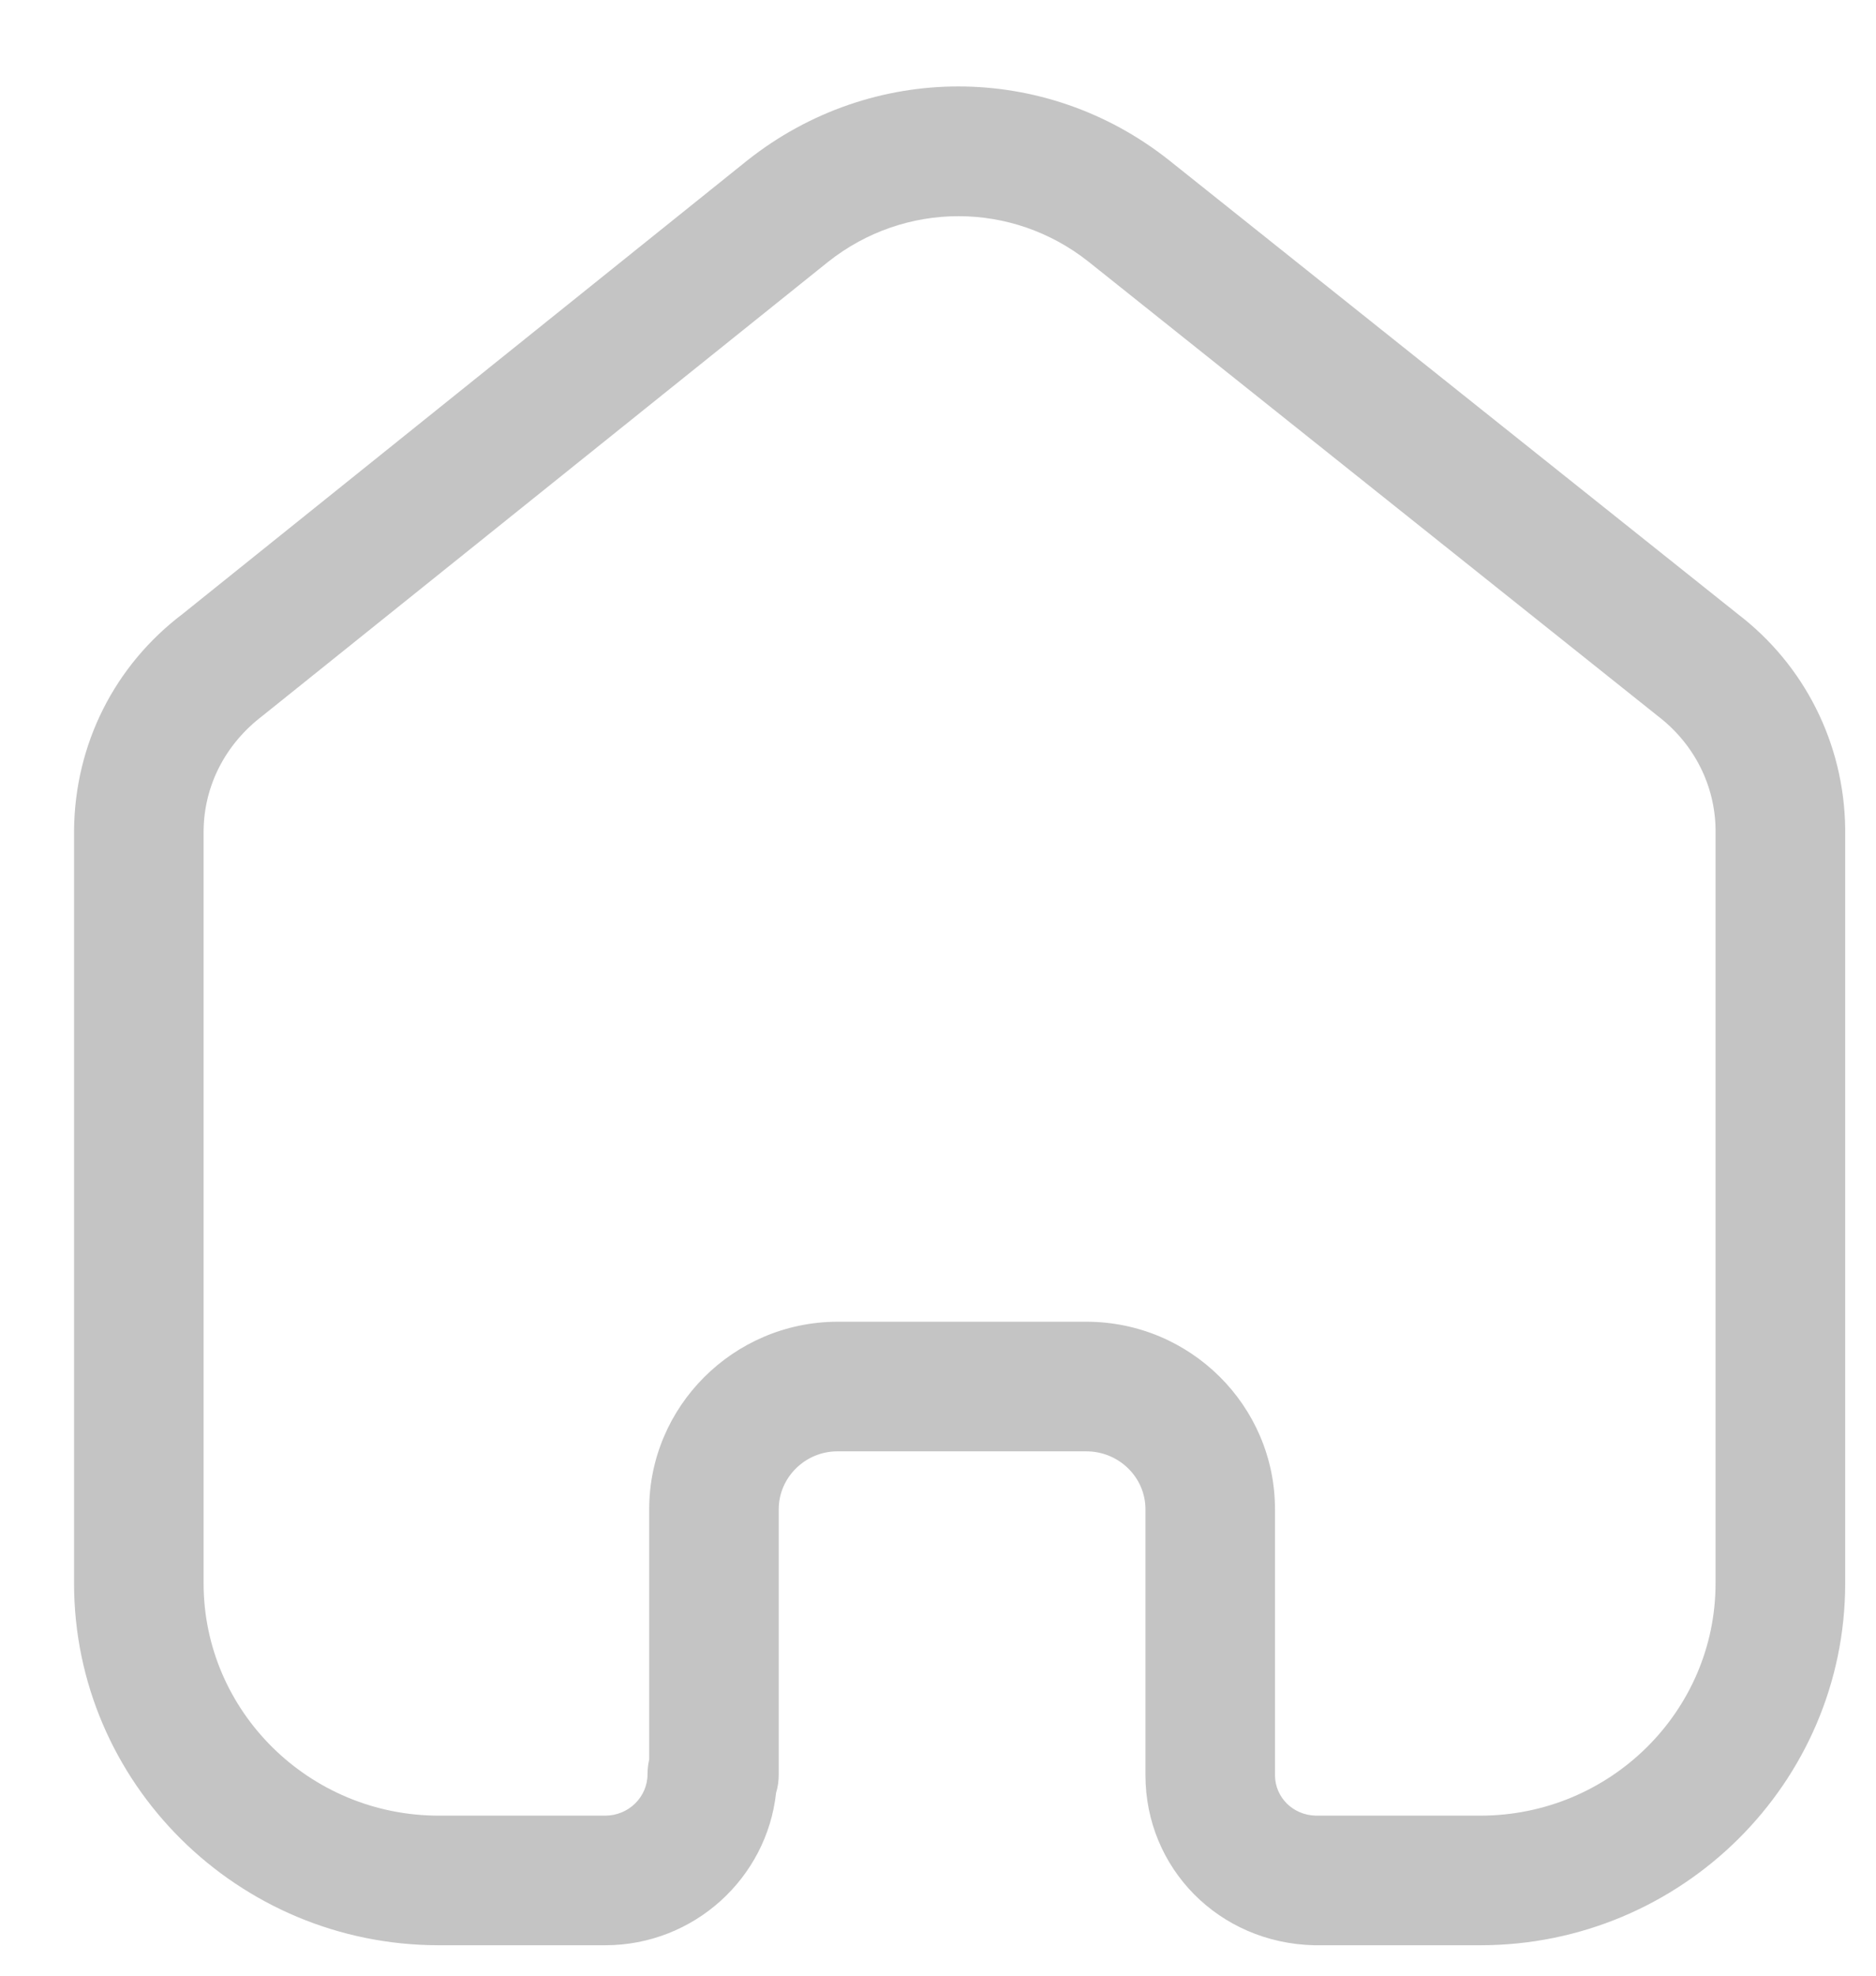<svg width="19" height="20" viewBox="0 0 19 20" fill="none" xmlns="http://www.w3.org/2000/svg">
<path fill-rule="evenodd" clip-rule="evenodd" d="M11.002 13.38C12.056 13.38 12.913 14.231 12.913 15.278V17.969C12.913 18.194 13.094 18.374 13.325 18.38H14.992C16.307 18.38 17.375 17.324 17.375 16.028V8.394C17.369 7.948 17.156 7.528 16.791 7.249L11.023 2.648C10.248 2.035 9.165 2.035 8.388 2.65L2.658 7.247C2.28 7.535 2.067 7.955 2.062 8.409V16.028C2.062 17.324 3.131 18.38 4.445 18.38H6.129C6.366 18.38 6.558 18.192 6.558 17.96C6.558 17.91 6.564 17.859 6.575 17.811V15.278C6.575 14.237 7.427 13.387 8.473 13.38H11.002ZM14.992 19.692H13.309C12.345 19.669 11.601 18.913 11.601 17.969V15.278C11.601 14.955 11.332 14.692 11.002 14.692H8.477C8.154 14.694 7.887 14.957 7.887 15.278V17.96C7.887 18.026 7.879 18.089 7.86 18.149C7.766 19.015 7.026 19.692 6.129 19.692H4.445C2.407 19.692 0.75 18.048 0.75 16.028V8.403C0.759 7.533 1.159 6.737 1.852 6.213L7.57 1.623C8.829 0.626 10.583 0.626 11.84 1.622L17.599 6.215C18.275 6.731 18.676 7.525 18.688 8.384V16.028C18.688 18.048 17.03 19.692 14.992 19.692Z" fill="#C4C4C4"/>
</svg>
